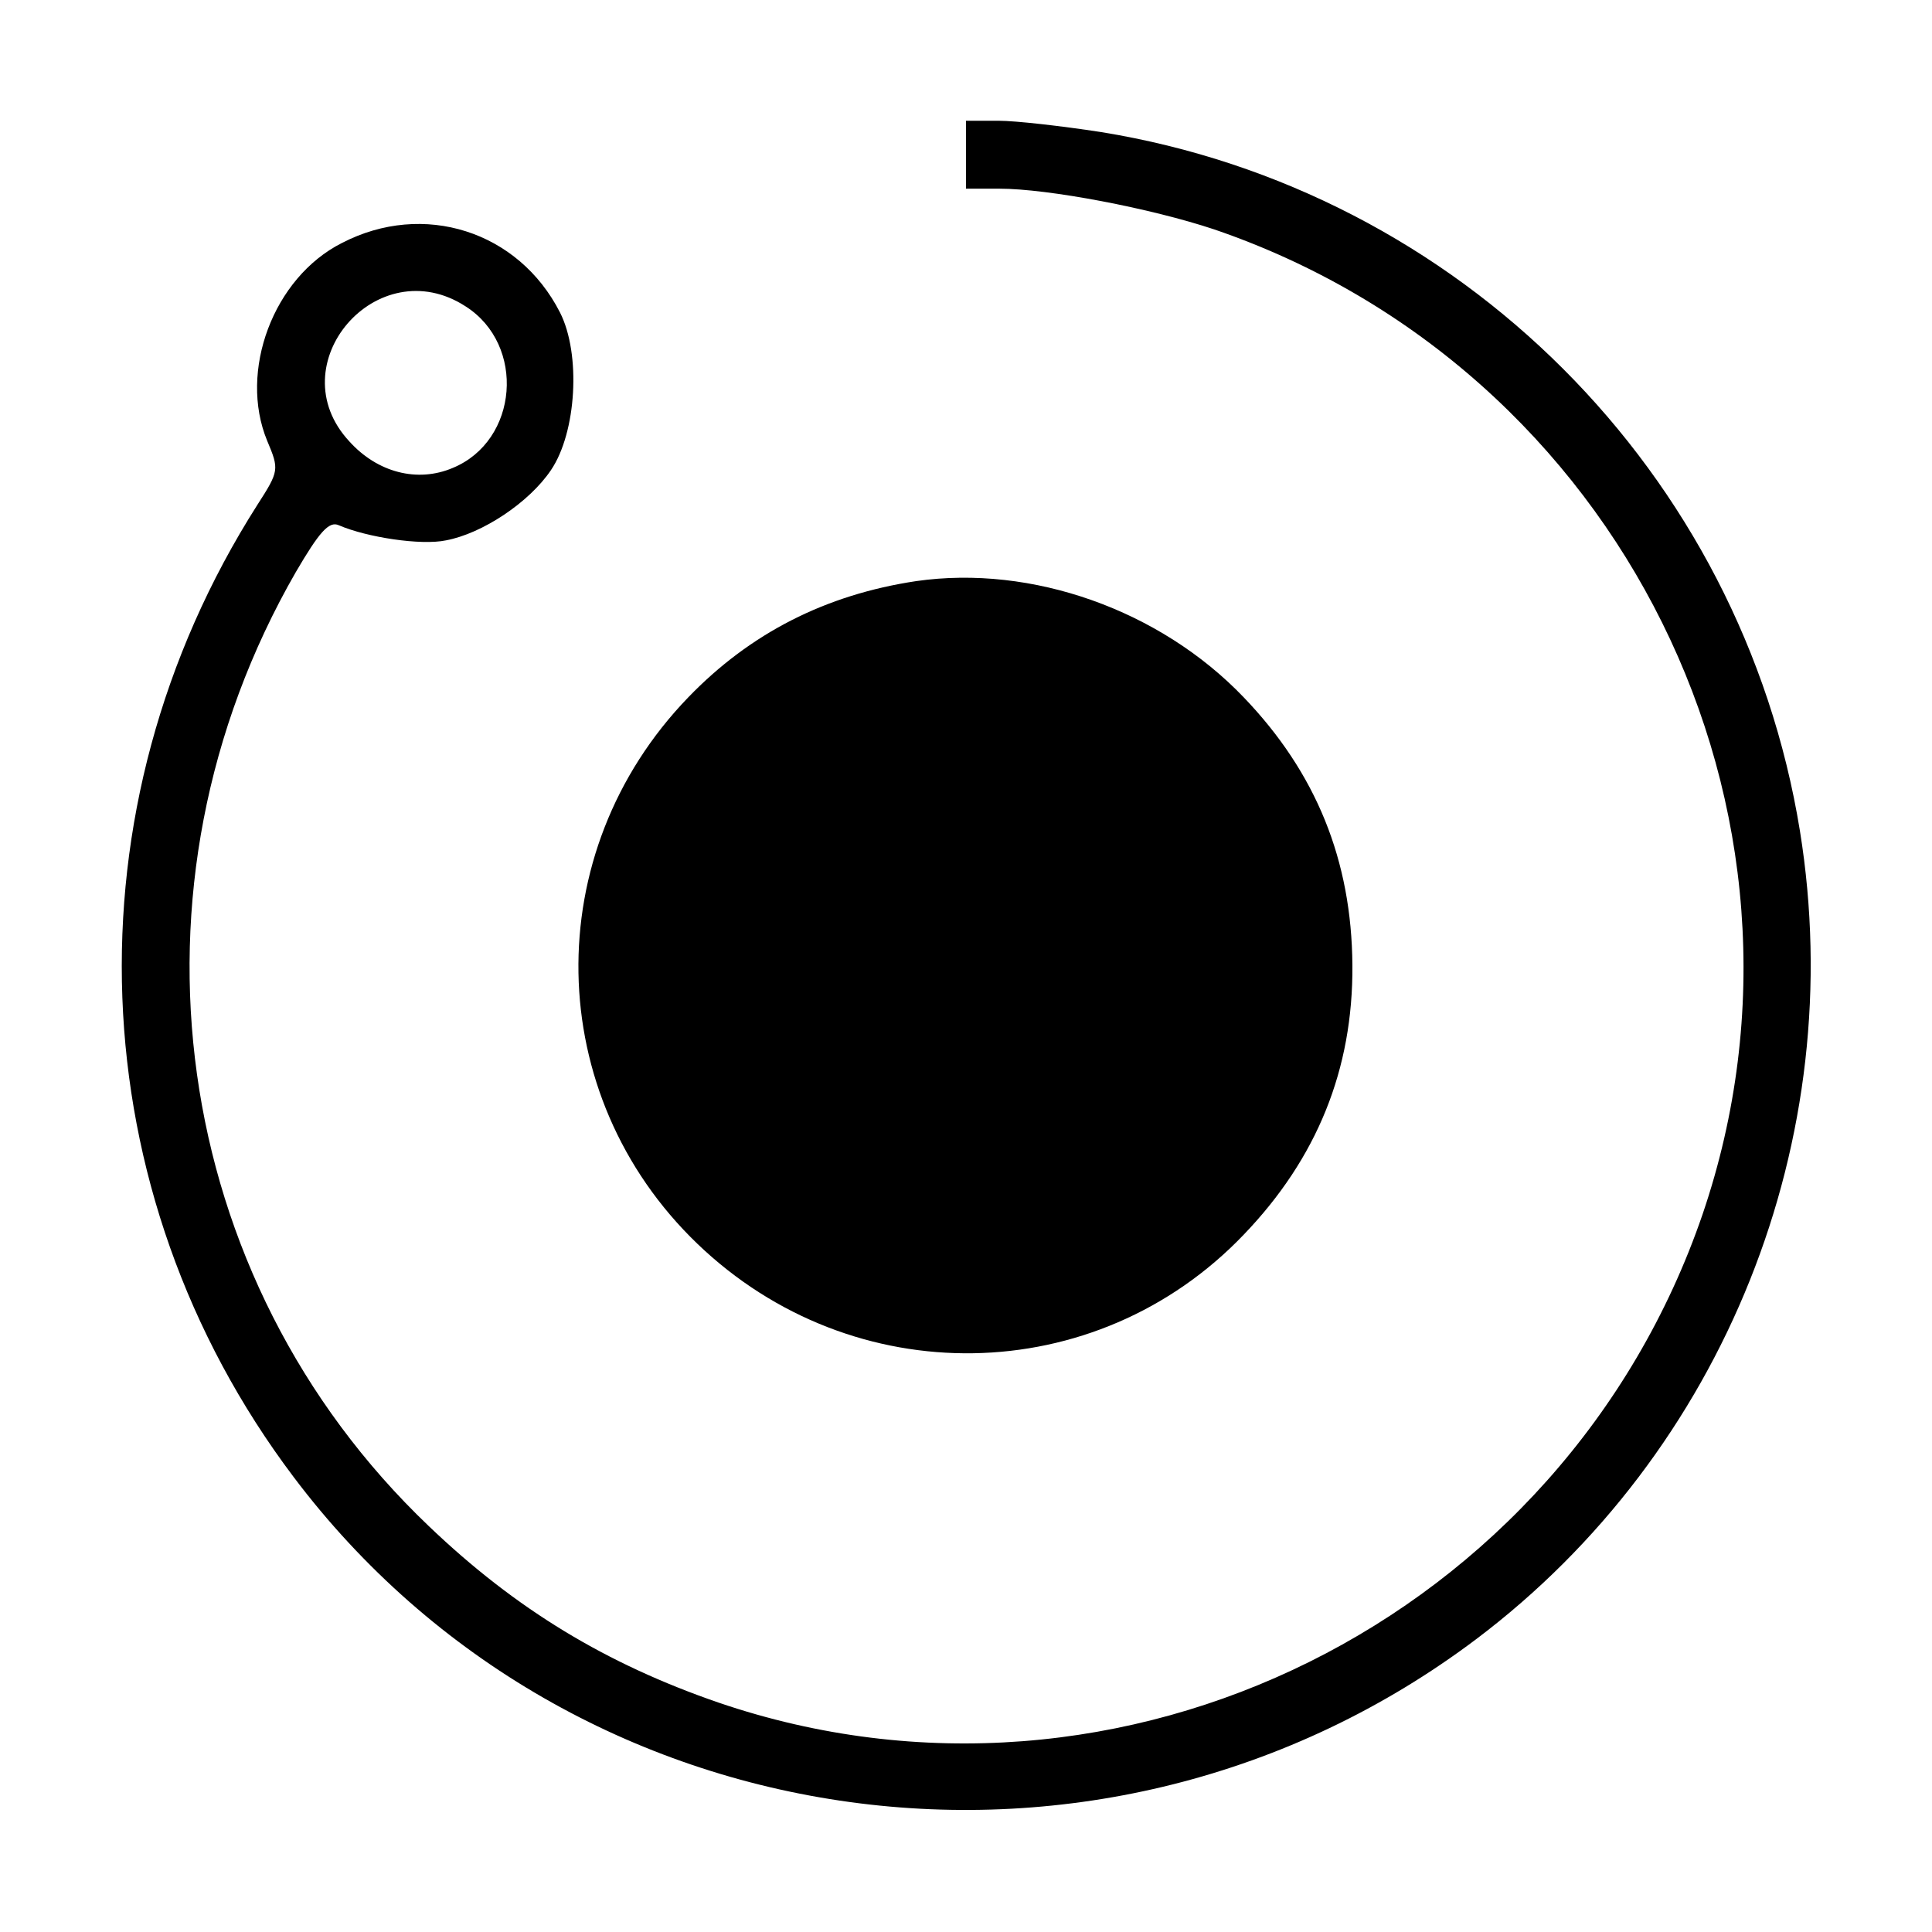 <?xml version="1.0" standalone="no"?>
<!DOCTYPE svg PUBLIC "-//W3C//DTD SVG 20010904//EN"
 "http://www.w3.org/TR/2001/REC-SVG-20010904/DTD/svg10.dtd">
<svg version="1.0" xmlns="http://www.w3.org/2000/svg"
 width="256pt" height="256pt" viewBox="0 0 256 256"
 preserveAspectRatio="xMidYMid meet">

<g transform="translate(0,256) scale(0.1,-0.1)"
fill="#000000" stroke="none">
<path d="M1280 2355 l0 -45 44 0 c65 0 201 -26 285 -54 538 -184 829 -771 647
-1305 -184 -537 -771 -829 -1304 -647 -148 51 -268 123 -384 234 -344 328
-416 847 -176 1264 31 53 44 68 57 62 37 -16 109 -27 142 -20 48 9 110 50 139
93 34 50 40 154 12 209 -55 108 -181 148 -289 92 -91 -46 -137 -170 -99 -262
16 -38 16 -40 -13 -85 -256 -402 -237 -910 48 -1288 369 -490 1073 -587 1567
-215 329 248 495 663 429 1071 -77 475 -451 849 -926 926 -52 8 -113 15 -136
15 l-43 0 0 -45z m-663 -201 c80 -51 70 -178 -17 -214 -47 -20 -100 -6 -137
35 -95 102 37 255 154 179z"/>
<path d="M1214 1790 c-120 -18 -220 -69 -302 -154 -199 -206 -193 -527 12
-724 206 -198 528 -193 724 12 97 101 145 219 144 357 -1 139 -48 255 -144
355 -111 116 -281 176 -434 154z"/>
</g>
</svg>
